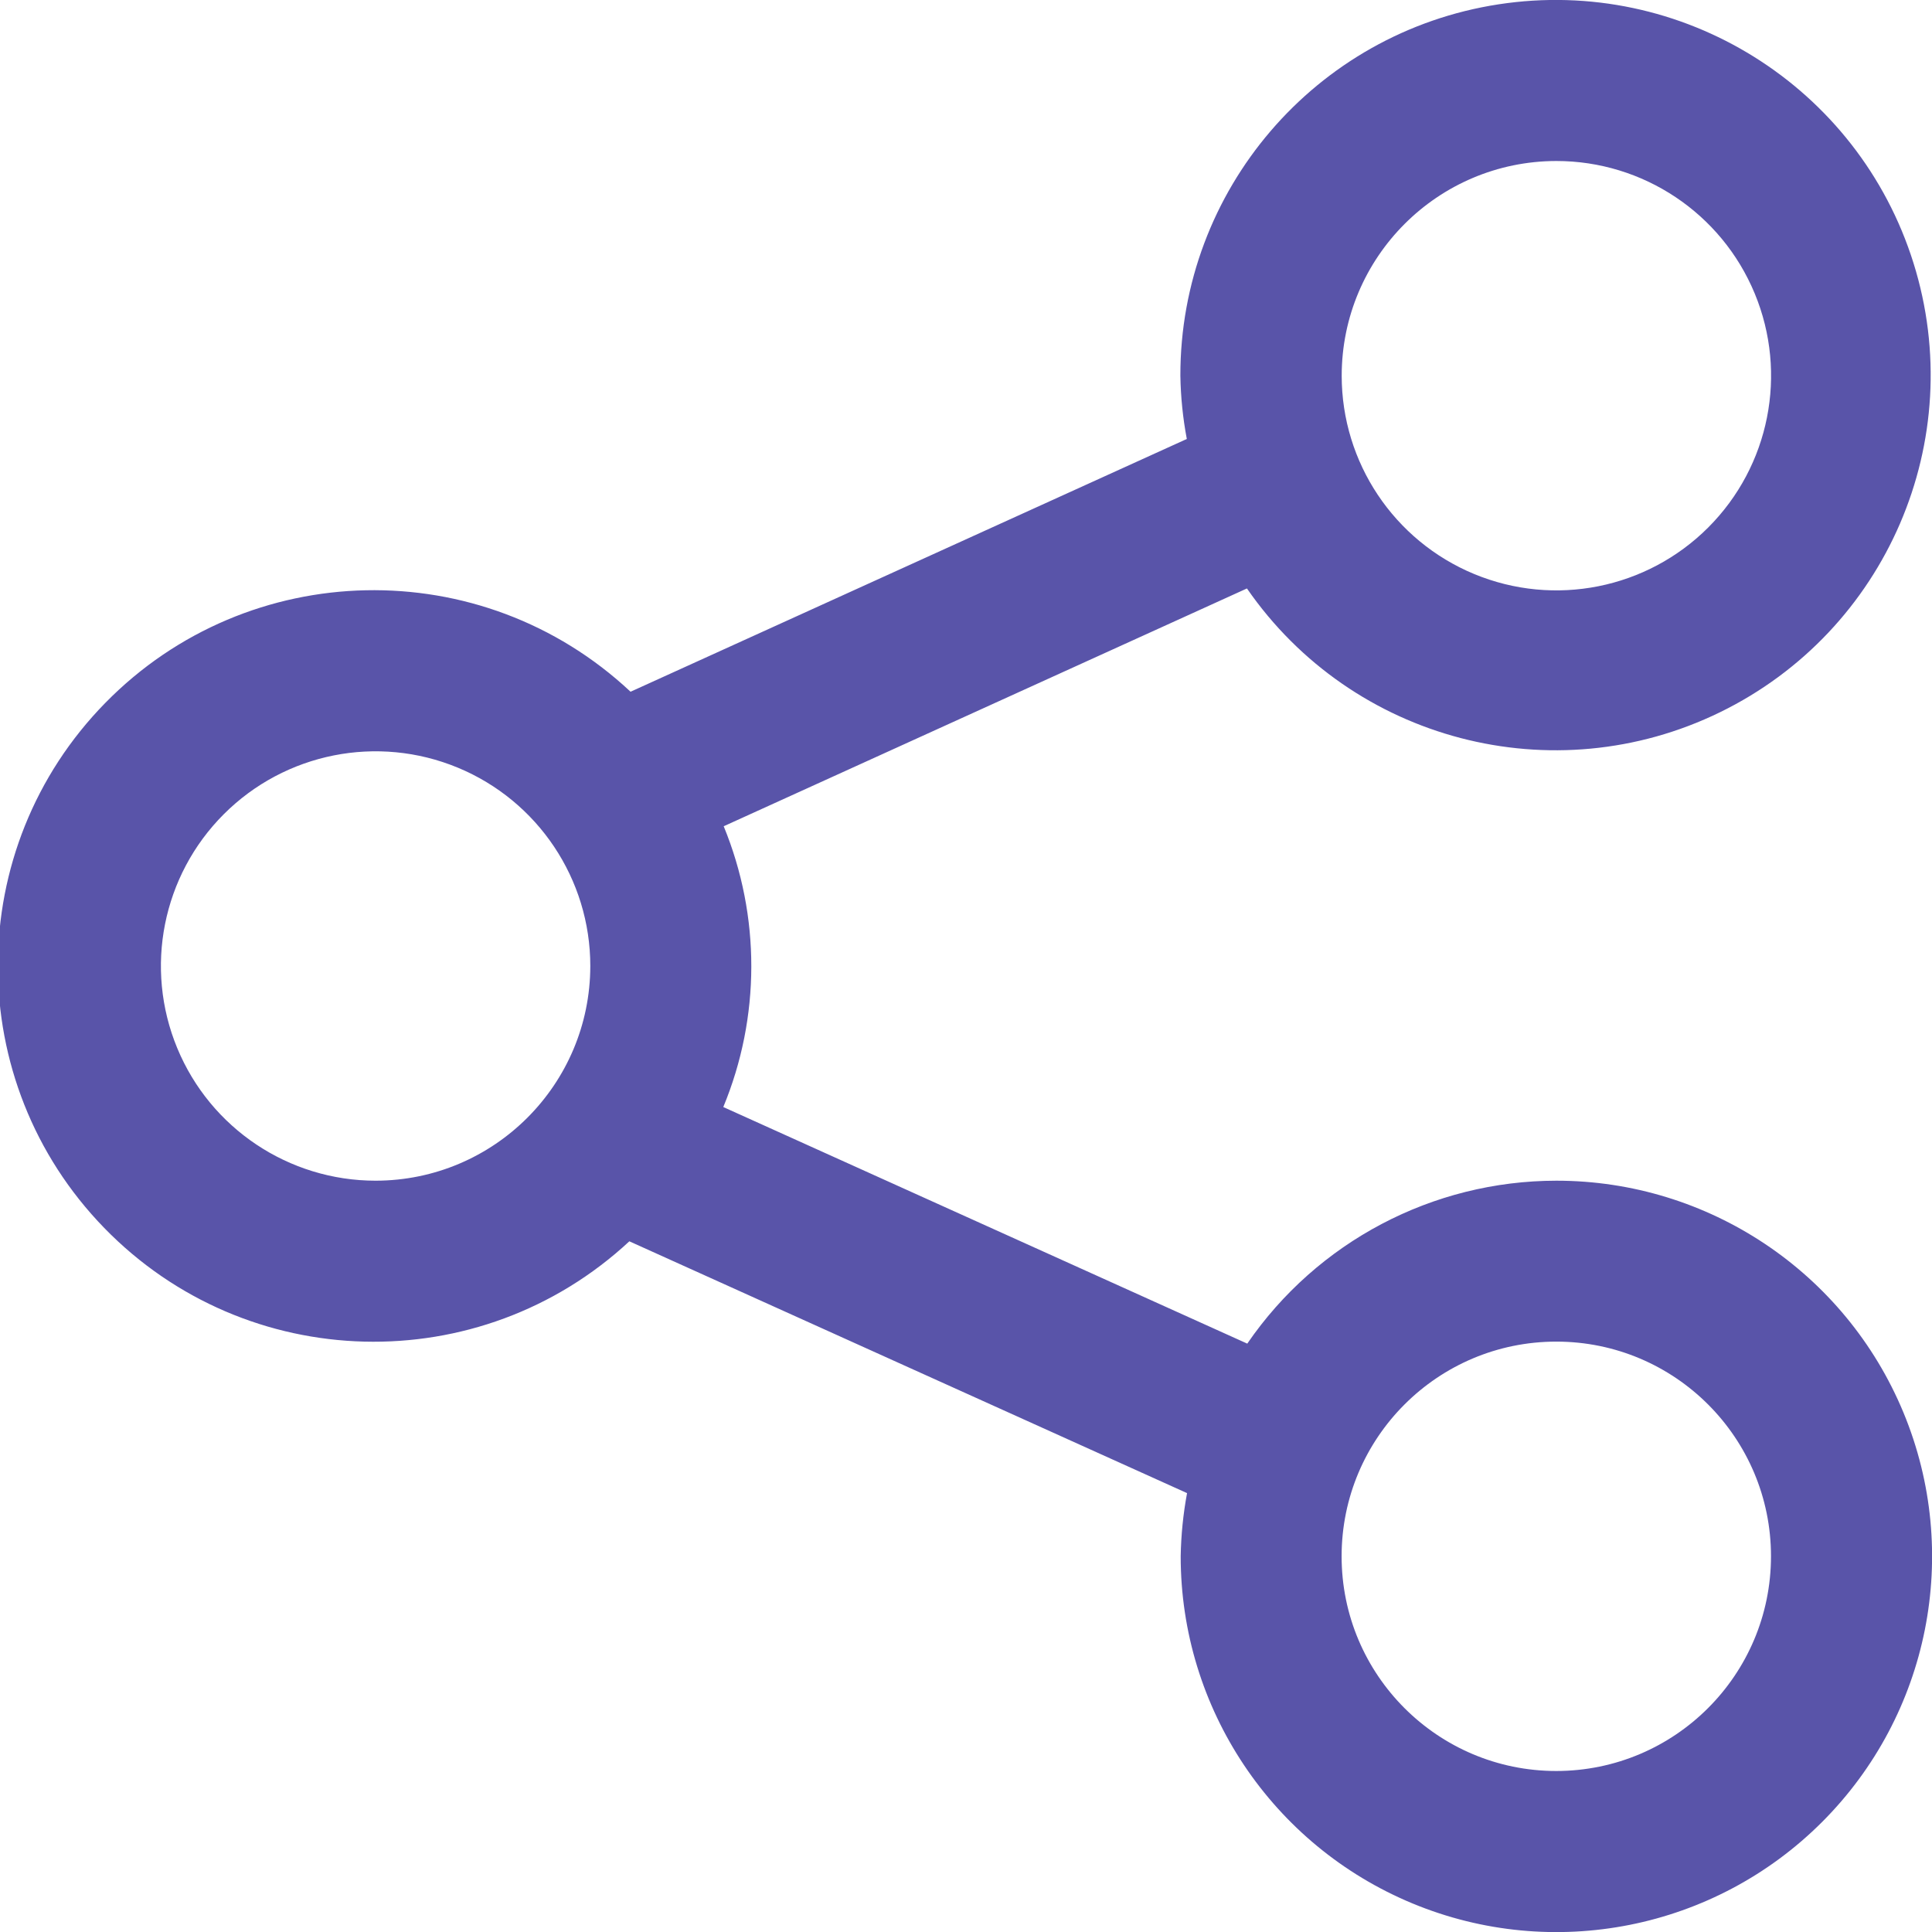 <?xml version="1.0" encoding="UTF-8"?>
<!-- Generated by Pixelmator Pro 2.4.3 -->
<svg width="512" height="512" viewBox="0 0 512 512" xmlns="http://www.w3.org/2000/svg" xmlns:xlink="http://www.w3.org/1999/xlink">
    <path id="Path" fill="#140d86" stroke="none" opacity="0.704" d="M 412.437 312.896 C 379.693 312.923 349.061 329.072 330.539 356.075 L 191.68 293.376 C 201.543 269.56 201.581 242.809 191.787 218.965 L 330.453 155.947 C 358.398 196.362 411.676 210.3 455.832 188.747 C 499.988 167.193 521.774 116.614 507.101 69.721 C 492.428 22.828 445.698 -6.312 397.132 1.147 C 348.566 8.607 312.734 50.427 312.811 99.563 C 312.901 105.19 313.472 110.8 314.517 116.331 L 167.104 183.317 C 127.625 146.329 65.836 147.626 27.943 186.237 C -9.95 224.849 -10.086 286.651 27.637 325.429 C 65.36 364.206 127.142 365.774 166.784 328.96 L 314.581 395.691 C 313.555 401.216 312.991 406.818 312.896 412.437 C 312.887 452.711 337.142 489.023 374.348 504.438 C 411.554 519.854 454.383 511.338 482.86 482.86 C 511.338 454.383 519.854 411.554 504.438 374.348 C 489.023 337.142 452.711 312.887 412.437 312.896 Z M 412.437 42.667 C 435.452 42.658 456.204 56.515 465.018 77.775 C 473.831 99.035 468.968 123.51 452.698 139.787 C 436.427 156.063 411.954 160.935 390.69 152.13 C 369.427 143.325 355.563 122.577 355.563 99.563 C 355.586 68.158 381.033 42.702 412.437 42.667 Z M 99.563 312.896 C 76.548 312.905 55.796 299.048 46.982 277.788 C 38.169 256.528 43.032 232.053 59.302 215.776 C 75.573 199.499 100.046 194.628 121.31 203.433 C 142.573 212.238 156.437 232.986 156.437 256 C 156.402 287.4 130.963 312.849 99.563 312.896 Z M 412.437 469.333 C 381.015 469.333 355.541 443.86 355.541 412.437 C 355.541 381.015 381.015 355.541 412.437 355.541 C 443.86 355.541 469.333 381.015 469.333 412.437 C 469.31 443.85 443.85 469.31 412.437 469.333 Z"/>
</svg>
